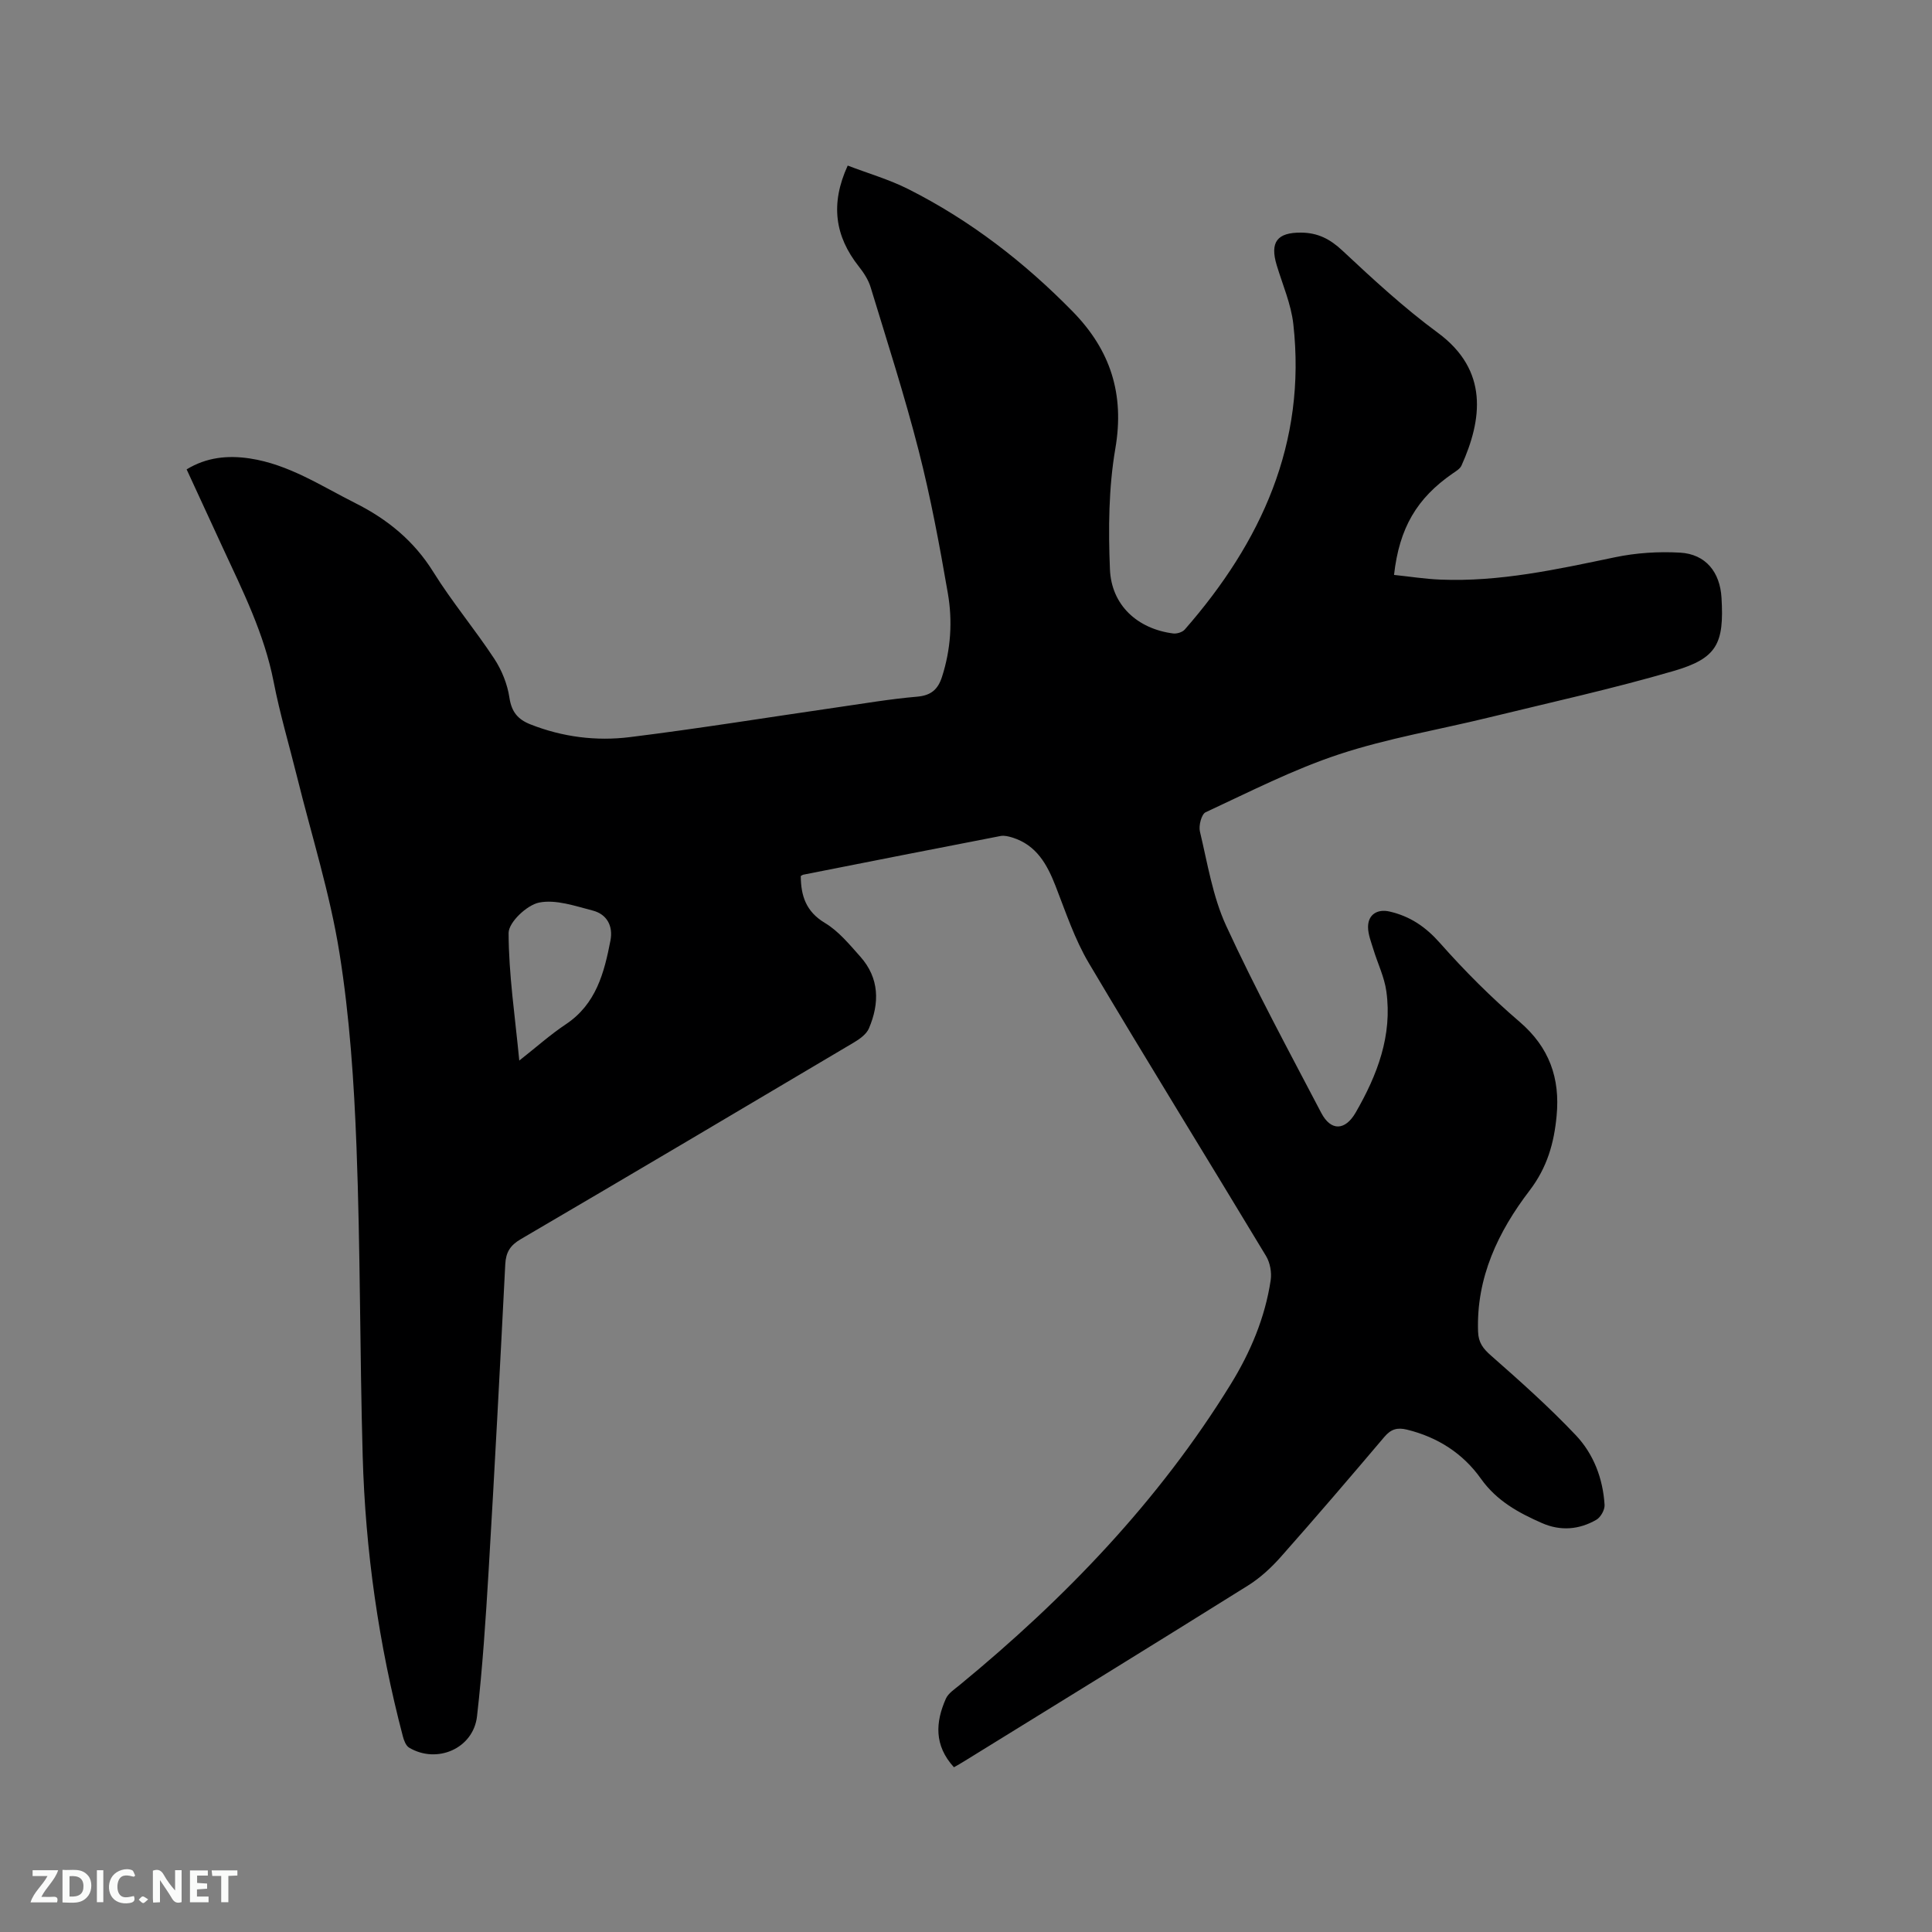 <svg enable-background="new 0 0 400 400" viewBox="0 0 400 400" xmlns="http://www.w3.org/2000/svg"><rect x="0" y="0" width="400" height="400" fill="#808080" stroke="none"/><path d="m197.5 365.89c-4.15-4.55-3.81-9.34-1.68-14.17.5-1.15 1.81-1.98 2.85-2.84 21.84-17.95 41.25-38.12 56.15-62.31 4.07-6.61 7.1-13.76 8.26-21.51.24-1.6-.12-3.62-.95-5-12.19-20.24-24.64-40.33-36.69-60.65-2.94-4.95-4.79-10.57-6.9-15.98-1.76-4.51-3.96-8.46-8.92-10.02-.78-.24-1.67-.47-2.44-.33-13.62 2.63-27.23 5.32-40.84 8.01-.19.04-.37.18-.55.28.03 4.08 1.06 7.35 4.99 9.71 2.83 1.69 5.08 4.45 7.33 6.97 3.98 4.47 4.02 9.64 1.79 14.87-.51 1.2-1.91 2.2-3.12 2.92-22.96 13.62-45.93 27.23-68.97 40.72-2.19 1.28-3.07 2.71-3.2 5.19-1.08 21.18-2.19 42.35-3.45 63.52-.6 10.04-1.26 20.09-2.4 30.08-.76 6.66-8.29 9.92-14.06 6.48-.66-.4-1.07-1.48-1.29-2.33-5-19.04-7.77-38.43-8.32-58.09-.6-21.3-.47-42.63-1.28-63.92-.51-13.43-1.41-26.95-3.53-40.2-1.96-12.29-5.77-24.29-8.77-36.42-1.63-6.58-3.57-13.09-4.86-19.73-1.93-9.91-6.38-18.79-10.56-27.81-2.44-5.28-4.88-10.57-7.45-16.15 4.13-2.52 8.53-2.95 13.09-2.26 8.05 1.22 14.75 5.68 21.83 9.24 6.65 3.34 12.14 7.8 16.16 14.27 3.86 6.2 8.59 11.84 12.61 17.95 1.56 2.37 2.72 5.26 3.14 8.06.44 2.95 1.74 4.5 4.34 5.53 6.66 2.63 13.64 3.51 20.62 2.64 14.29-1.77 28.5-4.08 42.75-6.14 5.56-.8 11.1-1.75 16.69-2.23 2.92-.25 4.33-1.51 5.17-4.13 1.82-5.68 2.2-11.53 1.2-17.29-1.71-9.9-3.55-19.81-6.04-29.53-2.91-11.37-6.52-22.57-9.94-33.8-.47-1.56-1.44-3.04-2.47-4.34-4.91-6.23-5.93-12.9-2.28-20.87 4.2 1.61 8.57 2.87 12.56 4.88 12.79 6.45 23.99 15.1 34.01 25.33 7.81 7.97 10.78 17.07 8.84 28.37-1.4 8.17-1.46 16.67-1.12 24.99.3 7.47 5.71 12.34 13.07 13.3.77.1 1.93-.25 2.42-.81 15.84-18.1 25.23-38.58 22.48-63.23-.46-4.14-2.22-8.15-3.44-12.2-1.45-4.8.11-6.78 5.01-6.75 3.5.02 6.03 1.32 8.61 3.74 6.34 5.93 12.76 11.86 19.73 16.99 10.59 7.8 9.18 18 4.91 27.49-.31.69-1.16 1.19-1.85 1.66-7.38 5.11-11.03 11.24-12.12 20.99 3.18.33 6.37.84 9.57.97 12.3.51 24.2-2.13 36.15-4.62 4.39-.92 9.04-1.22 13.52-.96 5.28.31 8.25 4.02 8.56 9.34.56 9.48-.9 12.53-9.88 15.15-12.68 3.7-25.62 6.54-38.46 9.68-10.28 2.51-20.81 4.27-30.83 7.58-9.51 3.14-18.53 7.77-27.64 12-.86.4-1.47 2.78-1.18 3.99 1.57 6.56 2.64 13.43 5.42 19.48 6.06 13.16 12.98 25.93 19.7 38.77 2.01 3.84 4.97 3.69 7.14-.09 4.47-7.76 7.61-15.93 6.34-25.07-.41-2.98-1.82-5.82-2.7-8.74-.46-1.5-1.08-3.04-1.09-4.56-.01-2.62 1.94-3.8 4.44-3.23 4.27.98 7.49 3.17 10.46 6.53 5.11 5.78 10.62 11.29 16.47 16.3 6.17 5.29 8.41 11.68 7.67 19.47-.53 5.64-1.94 10.67-5.59 15.46-6.5 8.5-11.08 18.04-10.67 29.26.08 2.23 1.03 3.48 2.69 4.93 6.03 5.3 12.04 10.66 17.55 16.48 3.68 3.89 5.62 8.98 5.95 14.43.06 1.01-.81 2.56-1.7 3.07-3.57 2.06-7.42 2.38-11.28.68-4.86-2.14-9.36-4.59-12.62-9.18-3.71-5.23-8.95-8.6-15.31-10.16-2.01-.49-3.31-.11-4.67 1.49-7.06 8.33-14.16 16.63-21.4 24.8-2 2.26-4.3 4.4-6.85 5.99-19.49 12.19-39.08 24.23-58.64 36.31-.68.44-1.42.84-2.24 1.31zm-89.99-146.31c3.51-2.76 6.42-5.37 9.65-7.52 6.26-4.17 7.94-10.66 9.23-17.35.57-2.97-.71-5.42-3.67-6.19-3.65-.94-7.65-2.35-11.11-1.65-2.53.51-6.31 4.09-6.31 6.3.02 8.6 1.33 17.21 2.21 26.41z" fill="#000001"/><g fill="#fafbfa"><path d="m37.59 393.81c-.92.31-1.52.05-2-.78-.7-1.2-1.52-2.34-2.47-3.78v4.59c-.55.03-.95.05-1.41.07-.03-.37-.06-.64-.06-.91 0-1.91 0-3.81 0-5.7 1.13-.41 1.77-.03 2.29.91.62 1.11 1.38 2.14 2.31 3.19v-4.2h1.35v6.61z"/><path d="m12.94 393.88v-6.75c1.9.19 3.93-.54 5.37 1.29.8 1.01.78 2.88.03 3.97-1.37 1.97-3.4 1.51-5.4 1.49m1.45-1.22c2.04.12 2.92-.58 2.89-2.21-.03-1.51-.98-2.19-2.89-2z"/><path d="m11.81 393.87h-5.49c.68-2.18 2.47-3.48 3.51-5.45h-3.08v-1.21h5.29c-.71 2.13-2.44 3.48-3.47 5.51.86 0 1.63.04 2.39-.01.79-.05 1.14.21.85 1.16"/><path d="m39.33 393.86v-6.61h3.7v1.07h-2.22v1.52c.68.04 1.34.09 2.07.13v1.07c-.72.05-1.38.09-2.1.14v1.48h2.4v1.19h-3.85z"/><path d="m27.71 388.56c-1.15-.3-2.46-.61-3.1.64-.37.73-.41 1.93-.06 2.67.63 1.35 1.99.93 3.17.68.35.94-.01 1.32-.93 1.46-1.62.25-3.05-.27-3.76-1.48-.73-1.24-.6-3.03.31-4.17.88-1.11 2.71-1.7 4-1.16.32.13.44.74.65 1.12-.1.08-.19.16-.28.24"/><path d="m49.15 387.24v1.07c-.59.02-1.17.05-1.87.08v5.44h-1.48v-5.44h-1.85c-.05-.4-.08-.73-.13-1.15z"/><path d="m20.06 387.21h1.33v6.62h-1.33z"/><path d="m30.68 393.25c-.49.38-.8.79-1.05.76-.32-.05-.6-.45-.9-.7.26-.24.51-.64.8-.67.29-.04.62.3 1.15.61"/></g></svg>